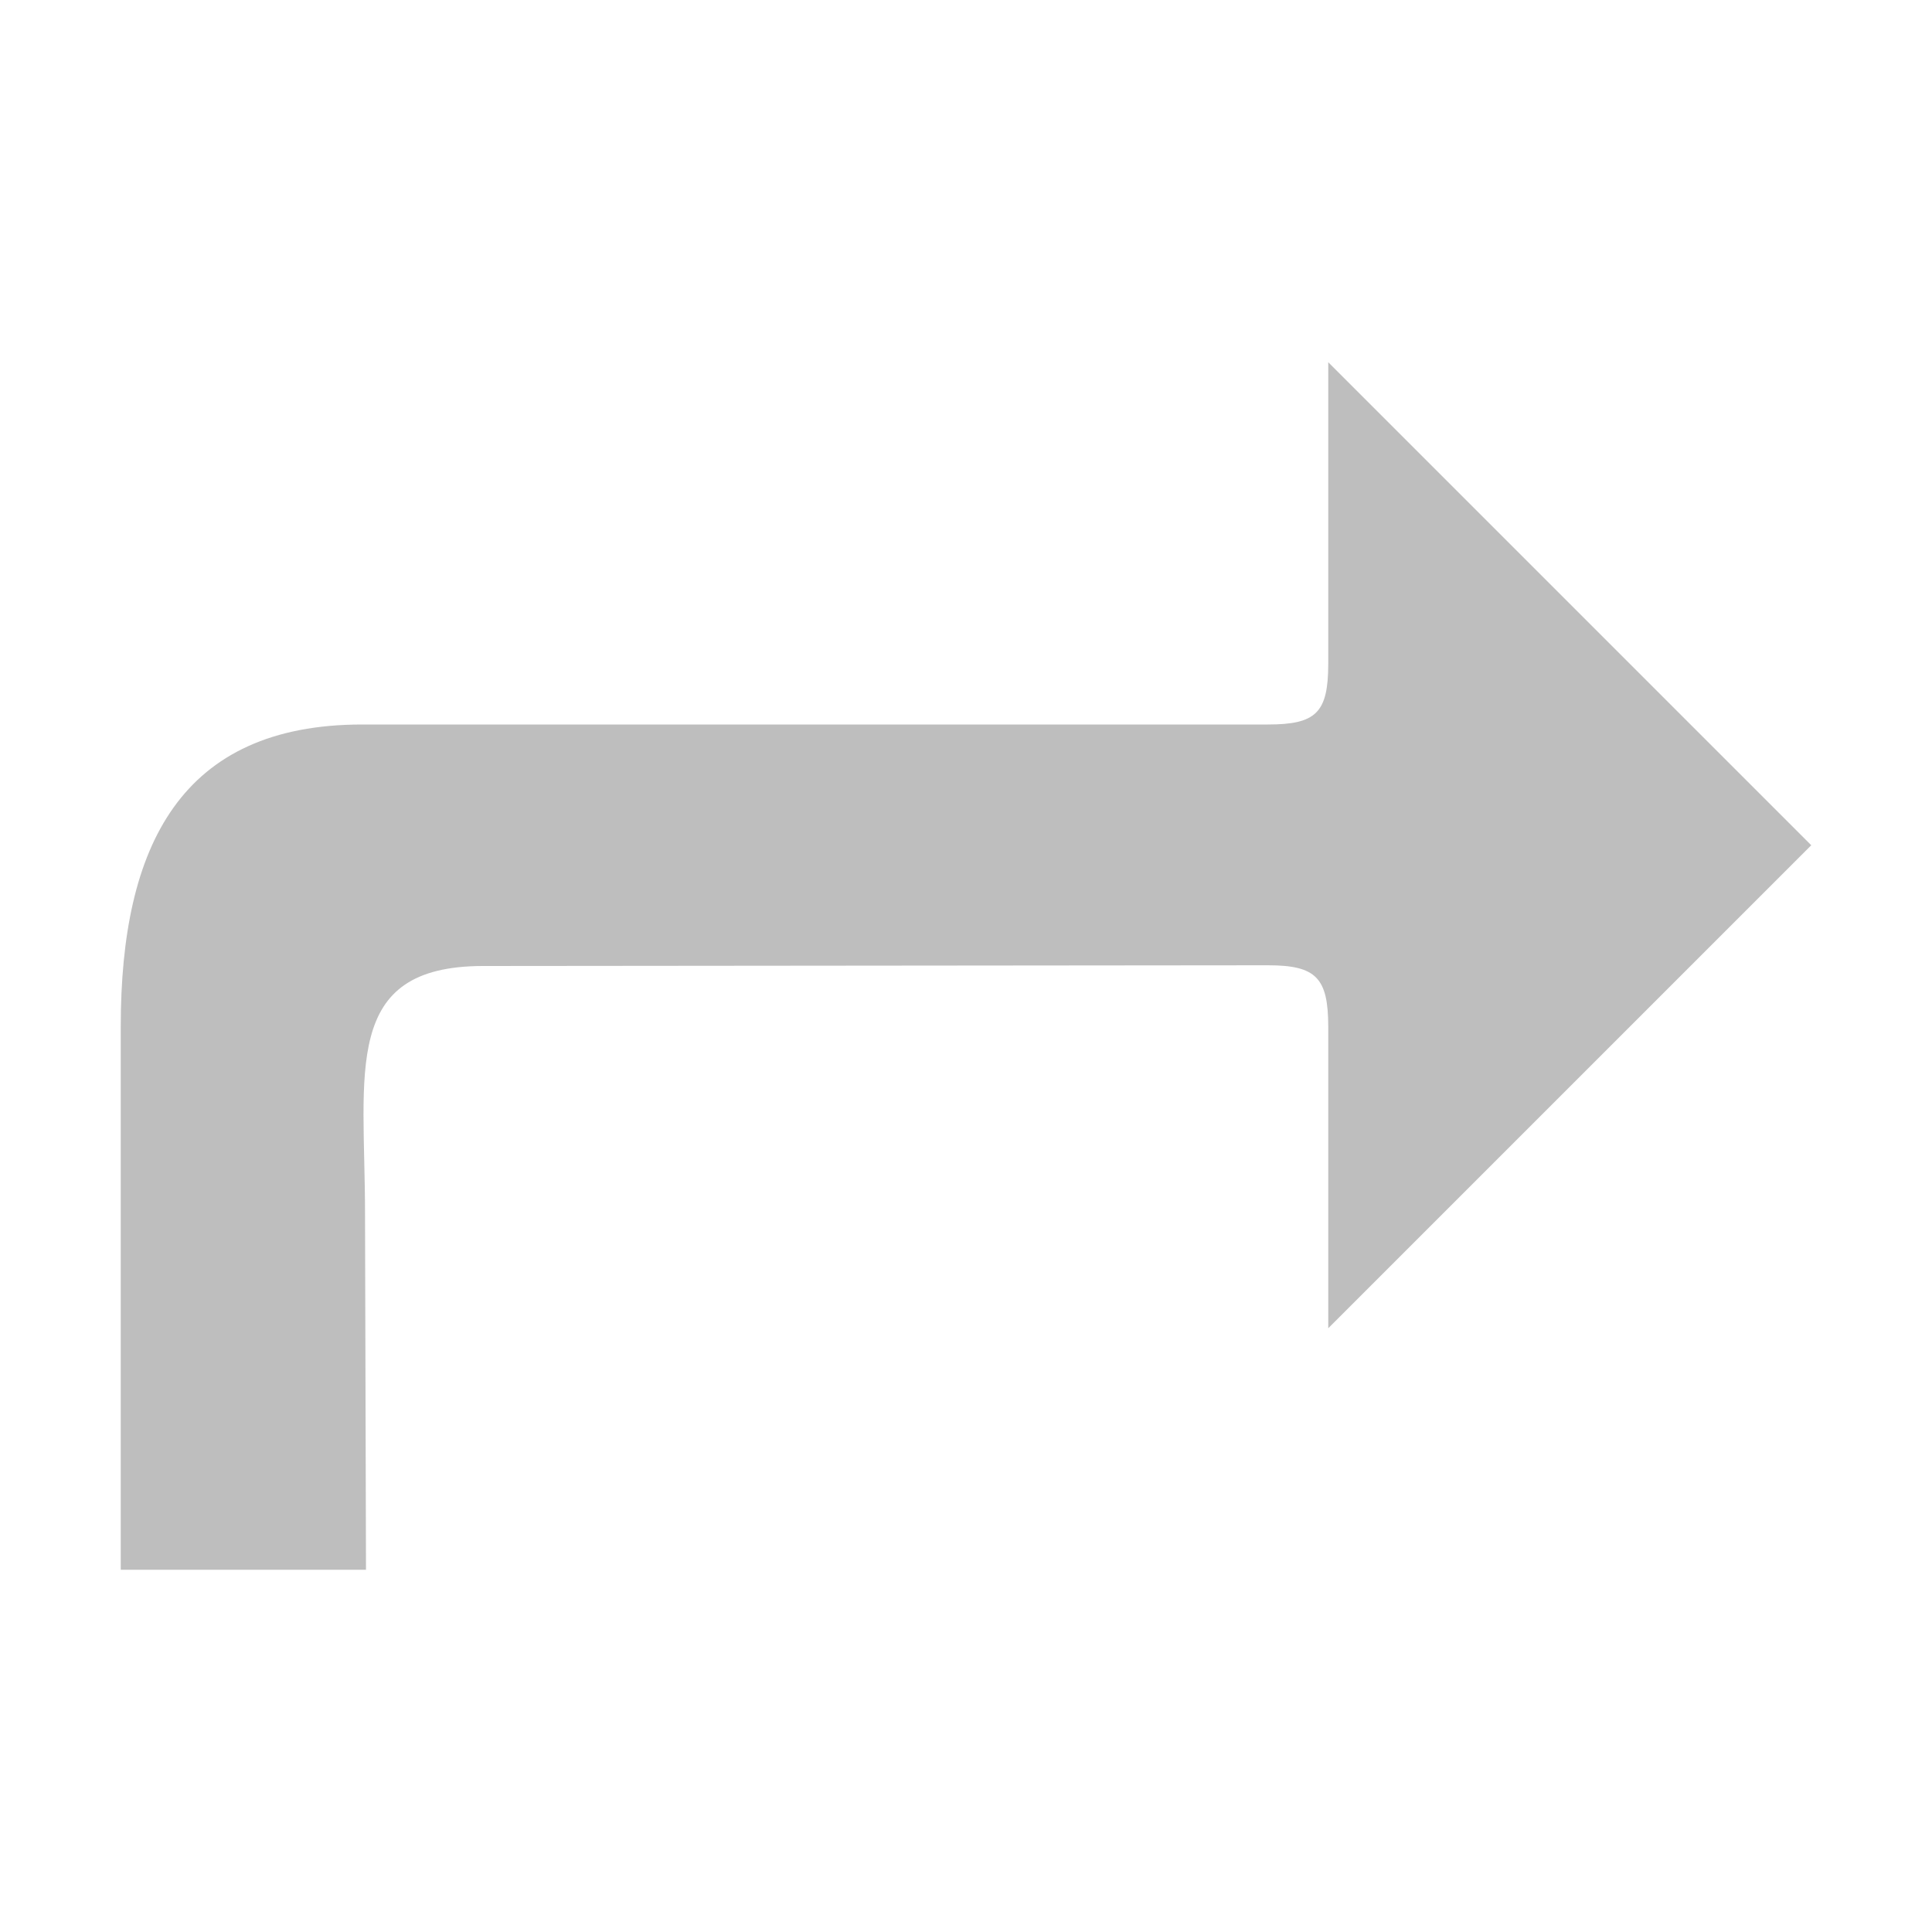 <svg height="16" width="16" xmlns="http://www.w3.org/2000/svg"><path d="m11 3 4 4-4 4v-2.5c-.001-.401-.099-.506-.5-.506l-6.5.006c-1.175.001-.977.877-.977 2.053l.008 2.947h-2.031v-4.5c0-1.5.5-2.5 2-2.5h7.5c.401-0.0.499-.099.5-.5z" fill="#bebebe" fill-rule="evenodd"/></svg>